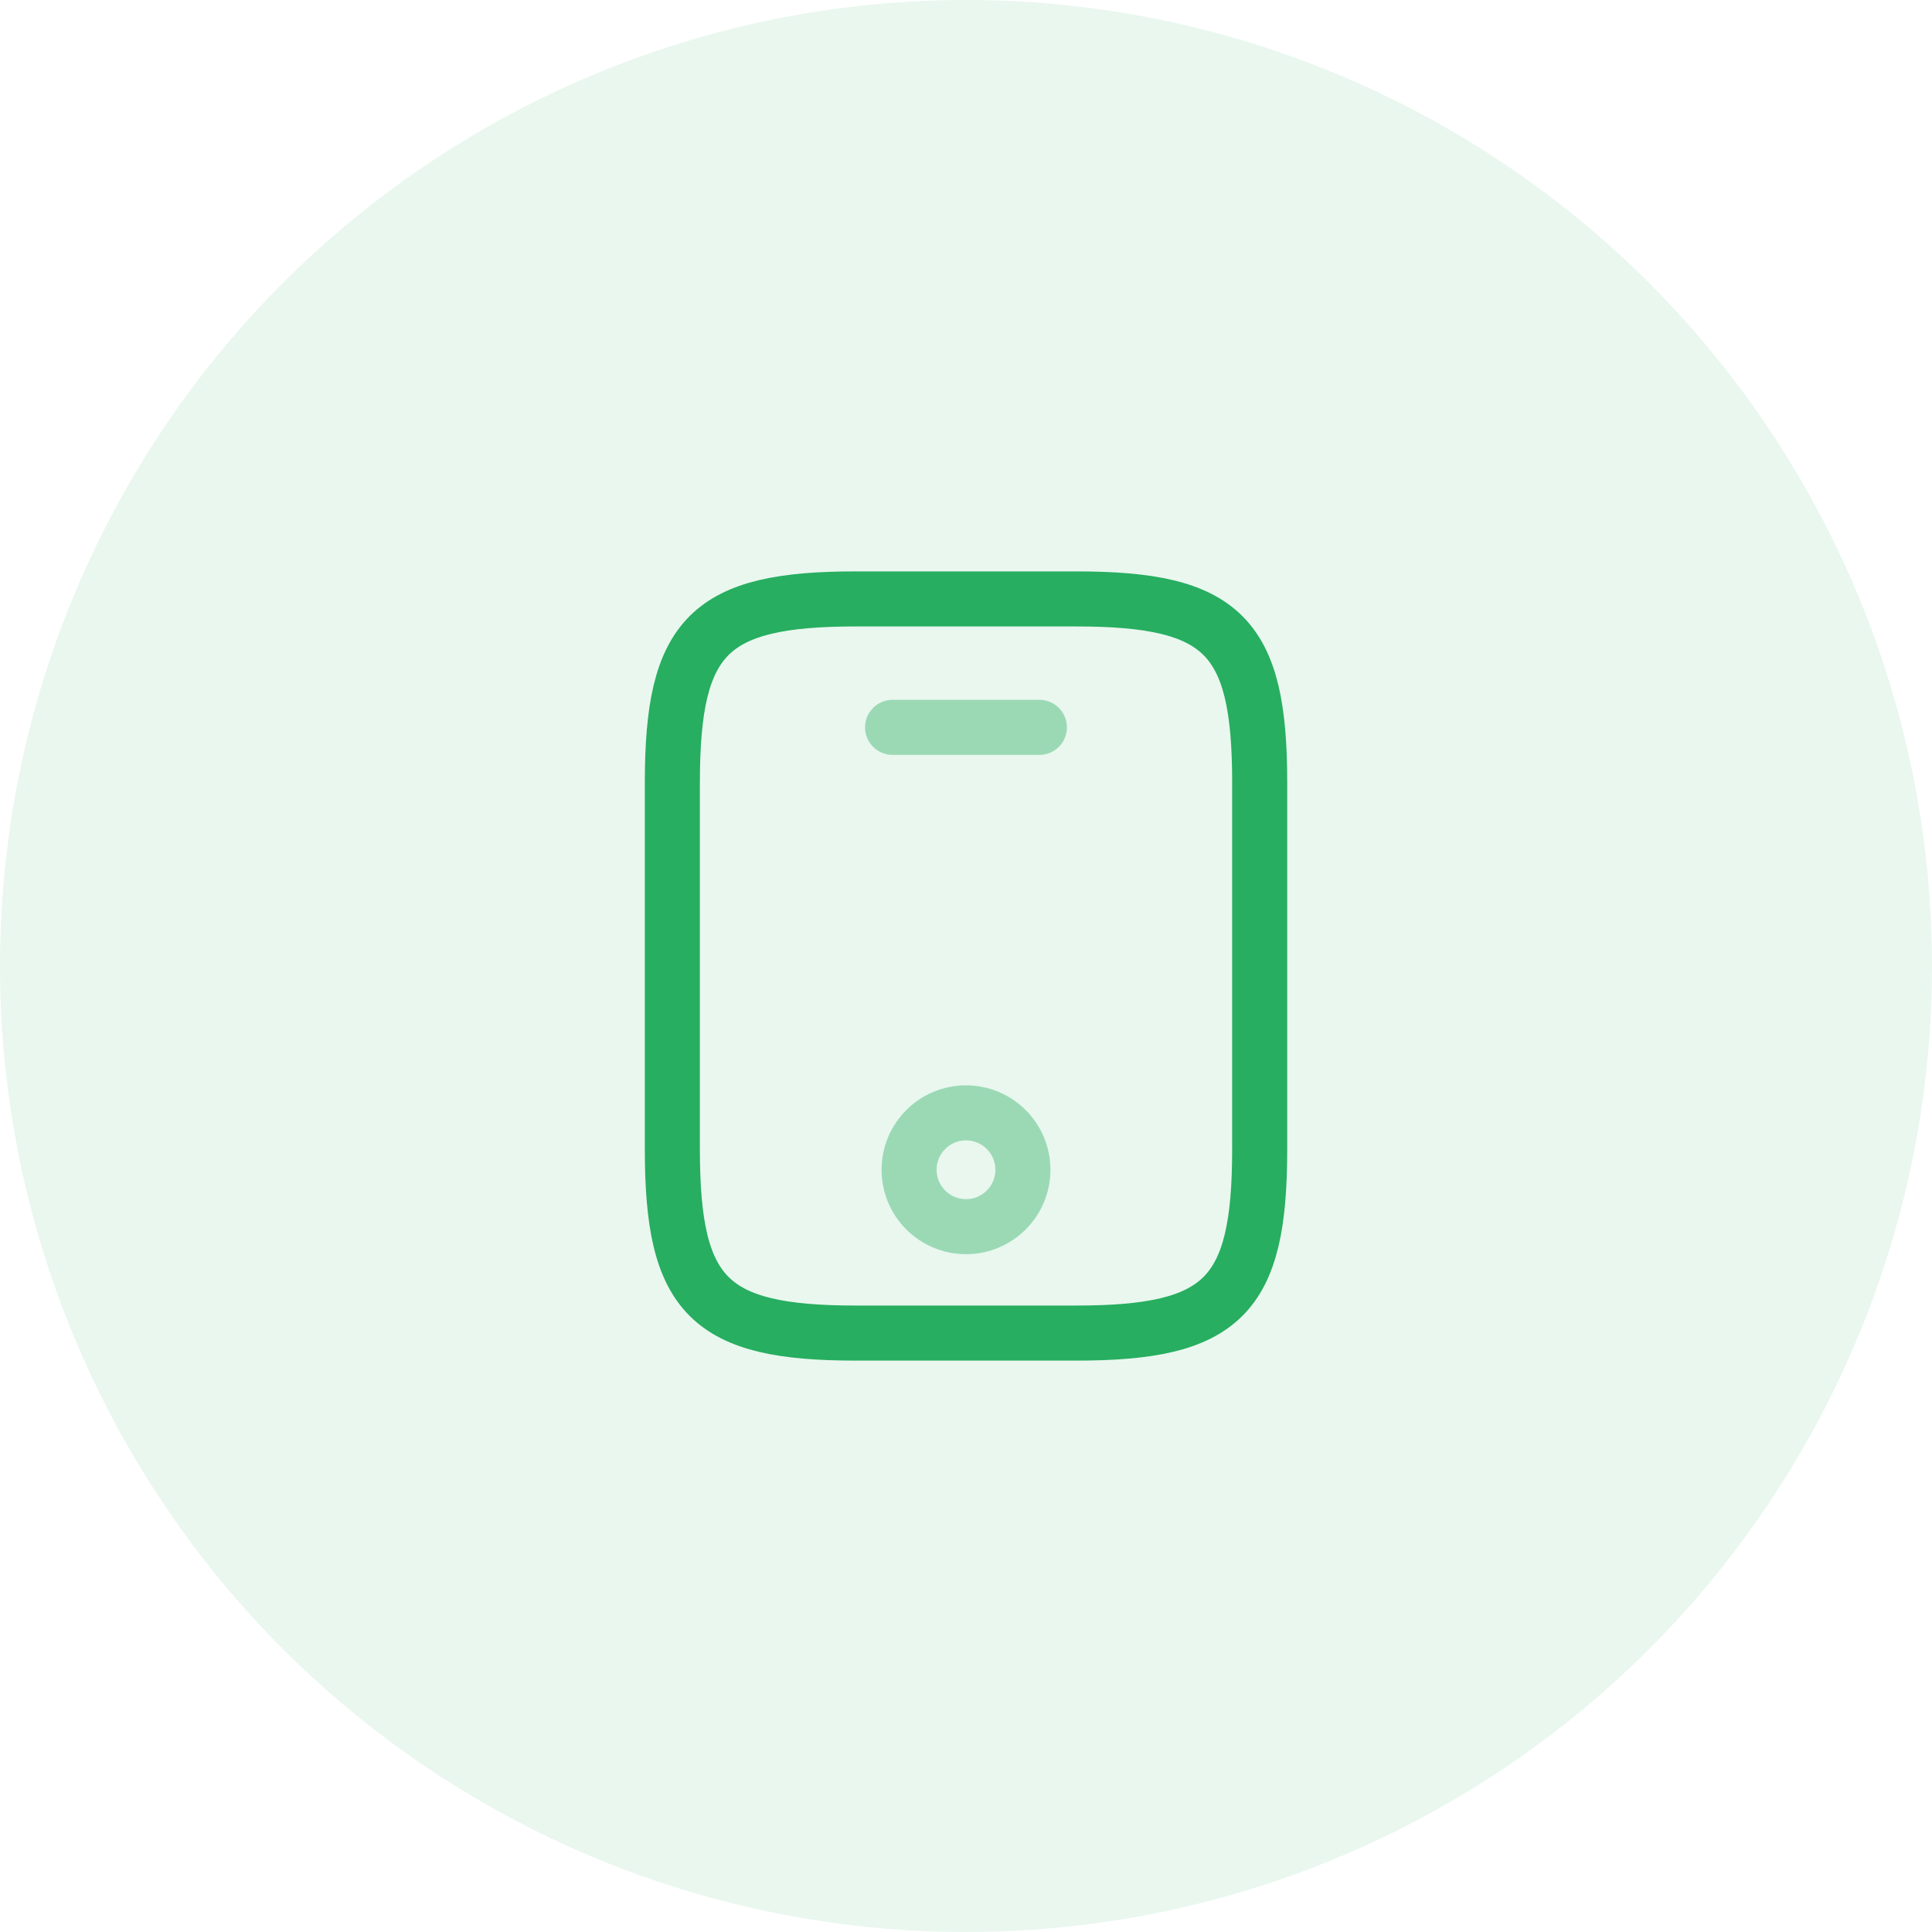 <svg width="100" height="100" viewBox="0 0 100 100" fill="none" xmlns="http://www.w3.org/2000/svg">
<circle cx="50" cy="50" r="50" fill="#27AE60" fill-opacity="0.1"/>
<path d="M65.201 40.5V59.5C65.201 67.1 63.301 69 55.701 69H44.301C36.701 69 34.801 67.1 34.801 59.5V40.5C34.801 32.9 36.701 31 44.301 31H55.701C63.301 31 65.201 32.9 65.201 40.5Z" stroke="#27AE60" stroke-width="2.85" stroke-linecap="round" stroke-linejoin="round"/>
<path opacity="0.4" d="M53.799 37.648H46.199" stroke="#27AE60" stroke-width="2.85" stroke-linecap="round" stroke-linejoin="round"/>
<path opacity="0.4" d="M50 63.492C51.626 63.492 52.945 62.173 52.945 60.547C52.945 58.92 51.626 57.602 50 57.602C48.373 57.602 47.055 58.92 47.055 60.547C47.055 62.173 48.373 63.492 50 63.492Z" stroke="#27AE60" stroke-width="2.85" stroke-linecap="round" stroke-linejoin="round"/>
</svg>
